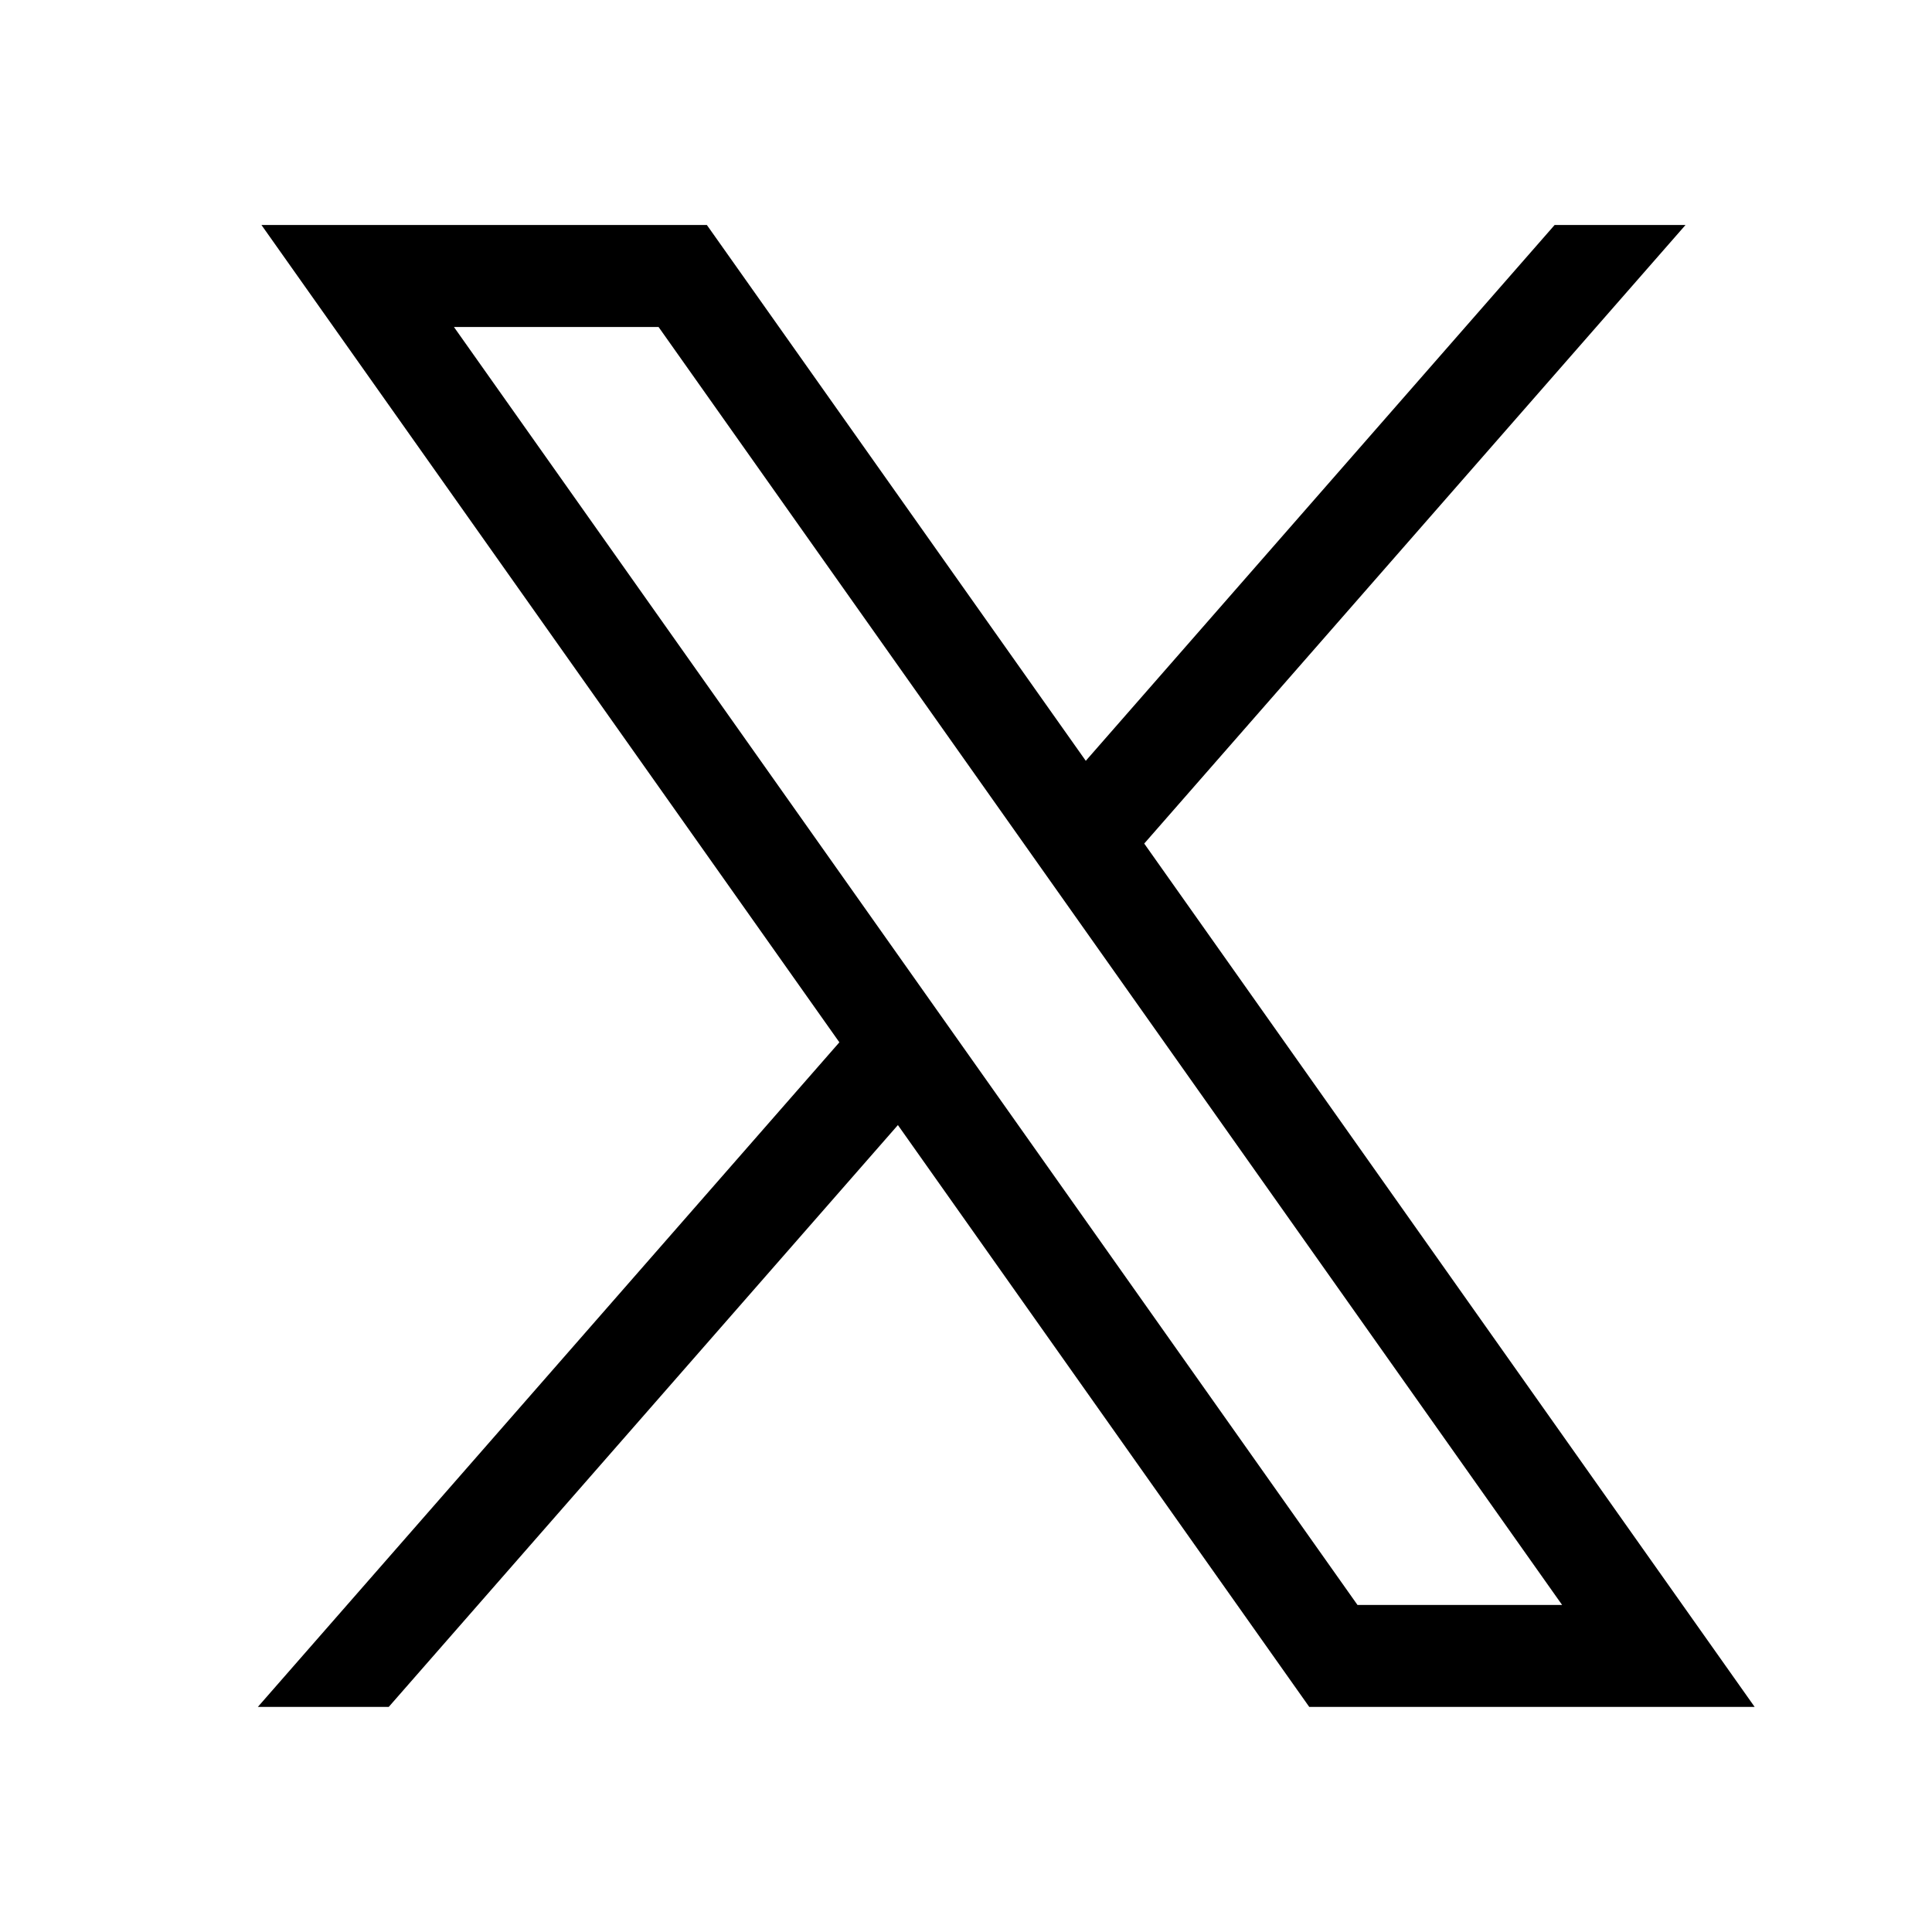 <svg width="24" height="24" viewBox="0 0 24 24" fill="none" xmlns="http://www.w3.org/2000/svg">
<path d="M3.248 2.795L10.427 12.948L3.203 21.204H4.829L11.154 13.976L16.264 21.204H21.797L14.214 10.479L20.938 2.795H19.312L13.488 9.451L8.781 2.795H3.248ZM5.639 4.062H8.181L19.405 19.937H16.863L5.639 4.062Z" fill="black"/>
</svg>
